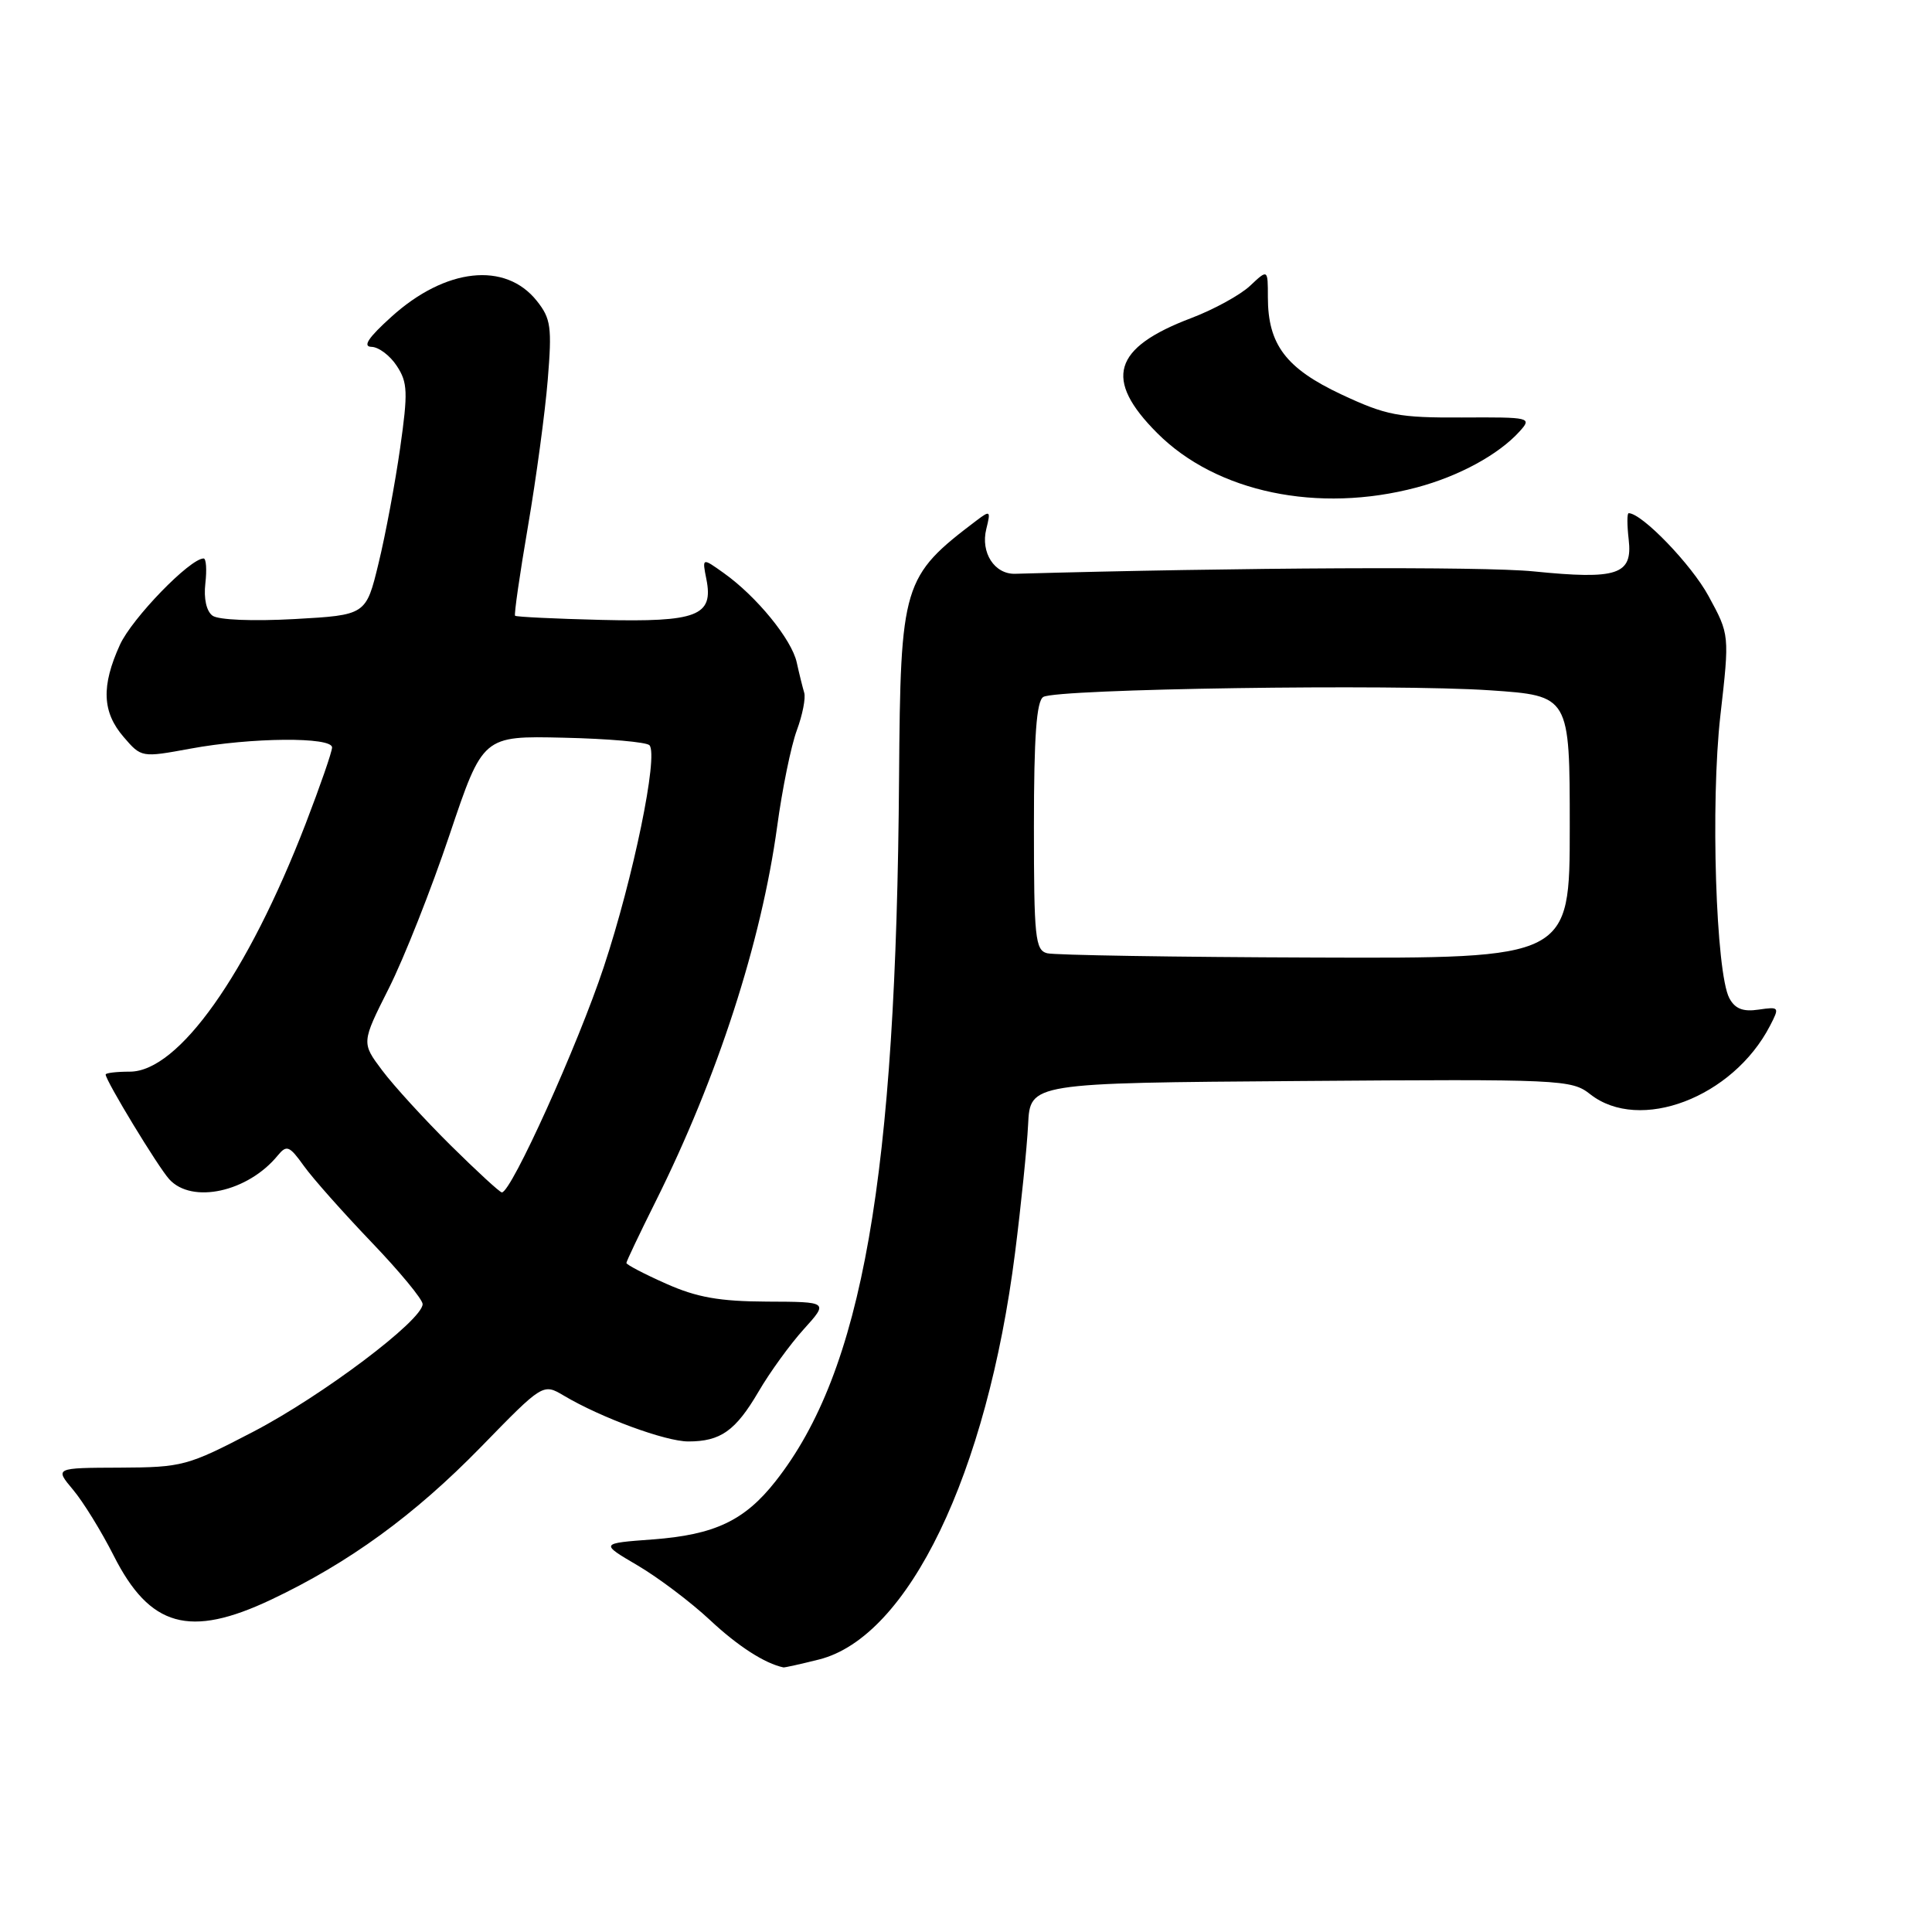 <?xml version="1.0" encoding="UTF-8" standalone="no"?>
<!DOCTYPE svg PUBLIC "-//W3C//DTD SVG 1.1//EN" "http://www.w3.org/Graphics/SVG/1.1/DTD/svg11.dtd" >
<svg xmlns="http://www.w3.org/2000/svg" xmlns:xlink="http://www.w3.org/1999/xlink" version="1.1" viewBox="0 0 256 256">
 <g >
 <path fill="currentColor"
d=" M 108.53 219.89 C 120.38 216.90 130.78 195.32 134.50 166.00 C 135.30 159.68 136.08 152.03 136.23 149.00 C 136.50 143.50 136.50 143.50 172.33 143.24 C 206.92 142.98 208.24 143.04 210.71 144.99 C 217.25 150.13 229.61 145.43 234.53 135.93 C 235.82 133.44 235.78 133.38 233.02 133.78 C 230.96 134.09 229.90 133.67 229.15 132.27 C 227.36 128.93 226.64 106.38 227.96 94.80 C 229.18 84.10 229.18 84.10 226.39 78.98 C 224.13 74.81 217.56 68.00 215.81 68.00 C 215.58 68.00 215.59 69.57 215.81 71.49 C 216.35 76.16 214.34 76.83 203.19 75.71 C 196.47 75.04 164.42 75.19 134.52 76.03 C 131.77 76.11 129.91 73.22 130.69 70.09 C 131.29 67.67 131.21 67.60 129.42 68.95 C 119.59 76.40 119.32 77.32 119.13 103.00 C 118.76 156.11 114.27 181.67 102.76 196.28 C 98.66 201.49 94.69 203.37 86.50 203.98 C 79.50 204.50 79.50 204.50 84.49 207.43 C 87.23 209.04 91.53 212.29 94.05 214.64 C 97.76 218.12 101.35 220.43 103.81 220.94 C 103.98 220.97 106.10 220.50 108.53 219.89 Z  M 35.93 211.96 C 46.24 207.08 54.91 200.77 63.73 191.73 C 71.95 183.29 71.95 183.29 74.73 184.94 C 79.63 187.85 88.18 191.00 91.20 191.00 C 95.48 191.00 97.46 189.60 100.51 184.40 C 102.00 181.84 104.70 178.12 106.50 176.13 C 109.78 172.50 109.78 172.50 101.64 172.47 C 95.32 172.44 92.32 171.91 88.25 170.09 C 85.36 168.81 83.00 167.57 83.00 167.35 C 83.00 167.14 84.74 163.48 86.86 159.23 C 95.08 142.76 100.88 124.84 102.98 109.50 C 103.65 104.55 104.82 98.83 105.58 96.78 C 106.34 94.73 106.78 92.48 106.56 91.78 C 106.35 91.08 105.90 89.27 105.57 87.77 C 104.90 84.72 100.26 79.03 95.90 75.93 C 93.03 73.88 93.03 73.88 93.60 76.75 C 94.57 81.61 92.39 82.45 79.66 82.14 C 73.54 81.99 68.41 81.74 68.25 81.59 C 68.10 81.44 68.87 76.10 69.96 69.73 C 71.05 63.36 72.23 54.63 72.58 50.32 C 73.15 43.35 73.00 42.22 71.14 39.88 C 66.97 34.63 59.03 35.49 51.86 41.98 C 48.80 44.74 48.01 45.93 49.23 45.96 C 50.18 45.98 51.69 47.12 52.58 48.49 C 54.02 50.67 54.07 51.98 53.02 59.37 C 52.36 64.00 51.08 70.87 50.16 74.64 C 48.50 81.50 48.50 81.50 39.00 82.03 C 33.51 82.33 28.94 82.15 28.16 81.58 C 27.35 80.99 26.98 79.31 27.21 77.31 C 27.42 75.49 27.32 74.00 26.98 74.00 C 25.17 74.00 17.48 81.94 15.89 85.44 C 13.40 90.91 13.54 94.35 16.37 97.64 C 18.73 100.39 18.75 100.39 25.23 99.20 C 33.28 97.71 44.00 97.62 44.00 99.04 C 44.00 99.61 42.42 104.16 40.50 109.15 C 32.79 129.11 23.65 142.00 17.20 142.00 C 15.44 142.00 14.00 142.17 14.00 142.38 C 14.00 143.19 20.92 154.59 22.42 156.25 C 25.42 159.57 32.85 157.95 36.81 153.10 C 37.99 151.67 38.35 151.82 40.27 154.50 C 41.45 156.15 45.48 160.68 49.21 164.58 C 52.94 168.47 56.00 172.17 56.00 172.80 C 56.00 174.93 42.70 184.95 33.56 189.71 C 24.83 194.26 24.18 194.43 15.87 194.47 C 7.25 194.50 7.25 194.50 9.68 197.40 C 11.02 198.99 13.44 202.92 15.06 206.12 C 19.85 215.60 25.11 217.08 35.93 211.96 Z  M 187.72 64.59 C 193.32 63.10 198.57 60.24 201.35 57.17 C 203.02 55.32 202.83 55.27 193.72 55.32 C 185.31 55.36 183.70 55.05 177.75 52.27 C 170.40 48.82 168.00 45.66 168.00 39.38 C 168.00 35.65 168.00 35.65 165.64 37.87 C 164.34 39.09 160.85 41.00 157.89 42.13 C 147.44 46.08 146.20 50.25 153.35 57.40 C 161.19 65.25 174.67 68.06 187.72 64.59 Z  M 138.75 126.31 C 137.17 125.90 137.00 124.23 137.00 109.49 C 137.00 97.56 137.34 92.91 138.24 92.35 C 139.98 91.27 184.76 90.61 197.44 91.47 C 208.00 92.19 208.00 92.19 208.00 109.60 C 208.00 127.00 208.00 127.00 174.25 126.88 C 155.69 126.82 139.71 126.56 138.75 126.31 Z  M 59.70 151.75 C 56.23 148.31 52.15 143.85 50.64 141.83 C 47.89 138.17 47.89 138.17 51.53 130.94 C 53.53 126.97 57.15 117.82 59.57 110.61 C 63.98 97.50 63.98 97.50 74.69 97.75 C 80.58 97.88 85.69 98.33 86.06 98.75 C 87.26 100.11 83.92 116.31 80.01 128.11 C 76.58 138.47 67.75 158.00 66.50 158.00 C 66.23 158.00 63.18 155.19 59.70 151.75 Z "/>
</g>
</svg>